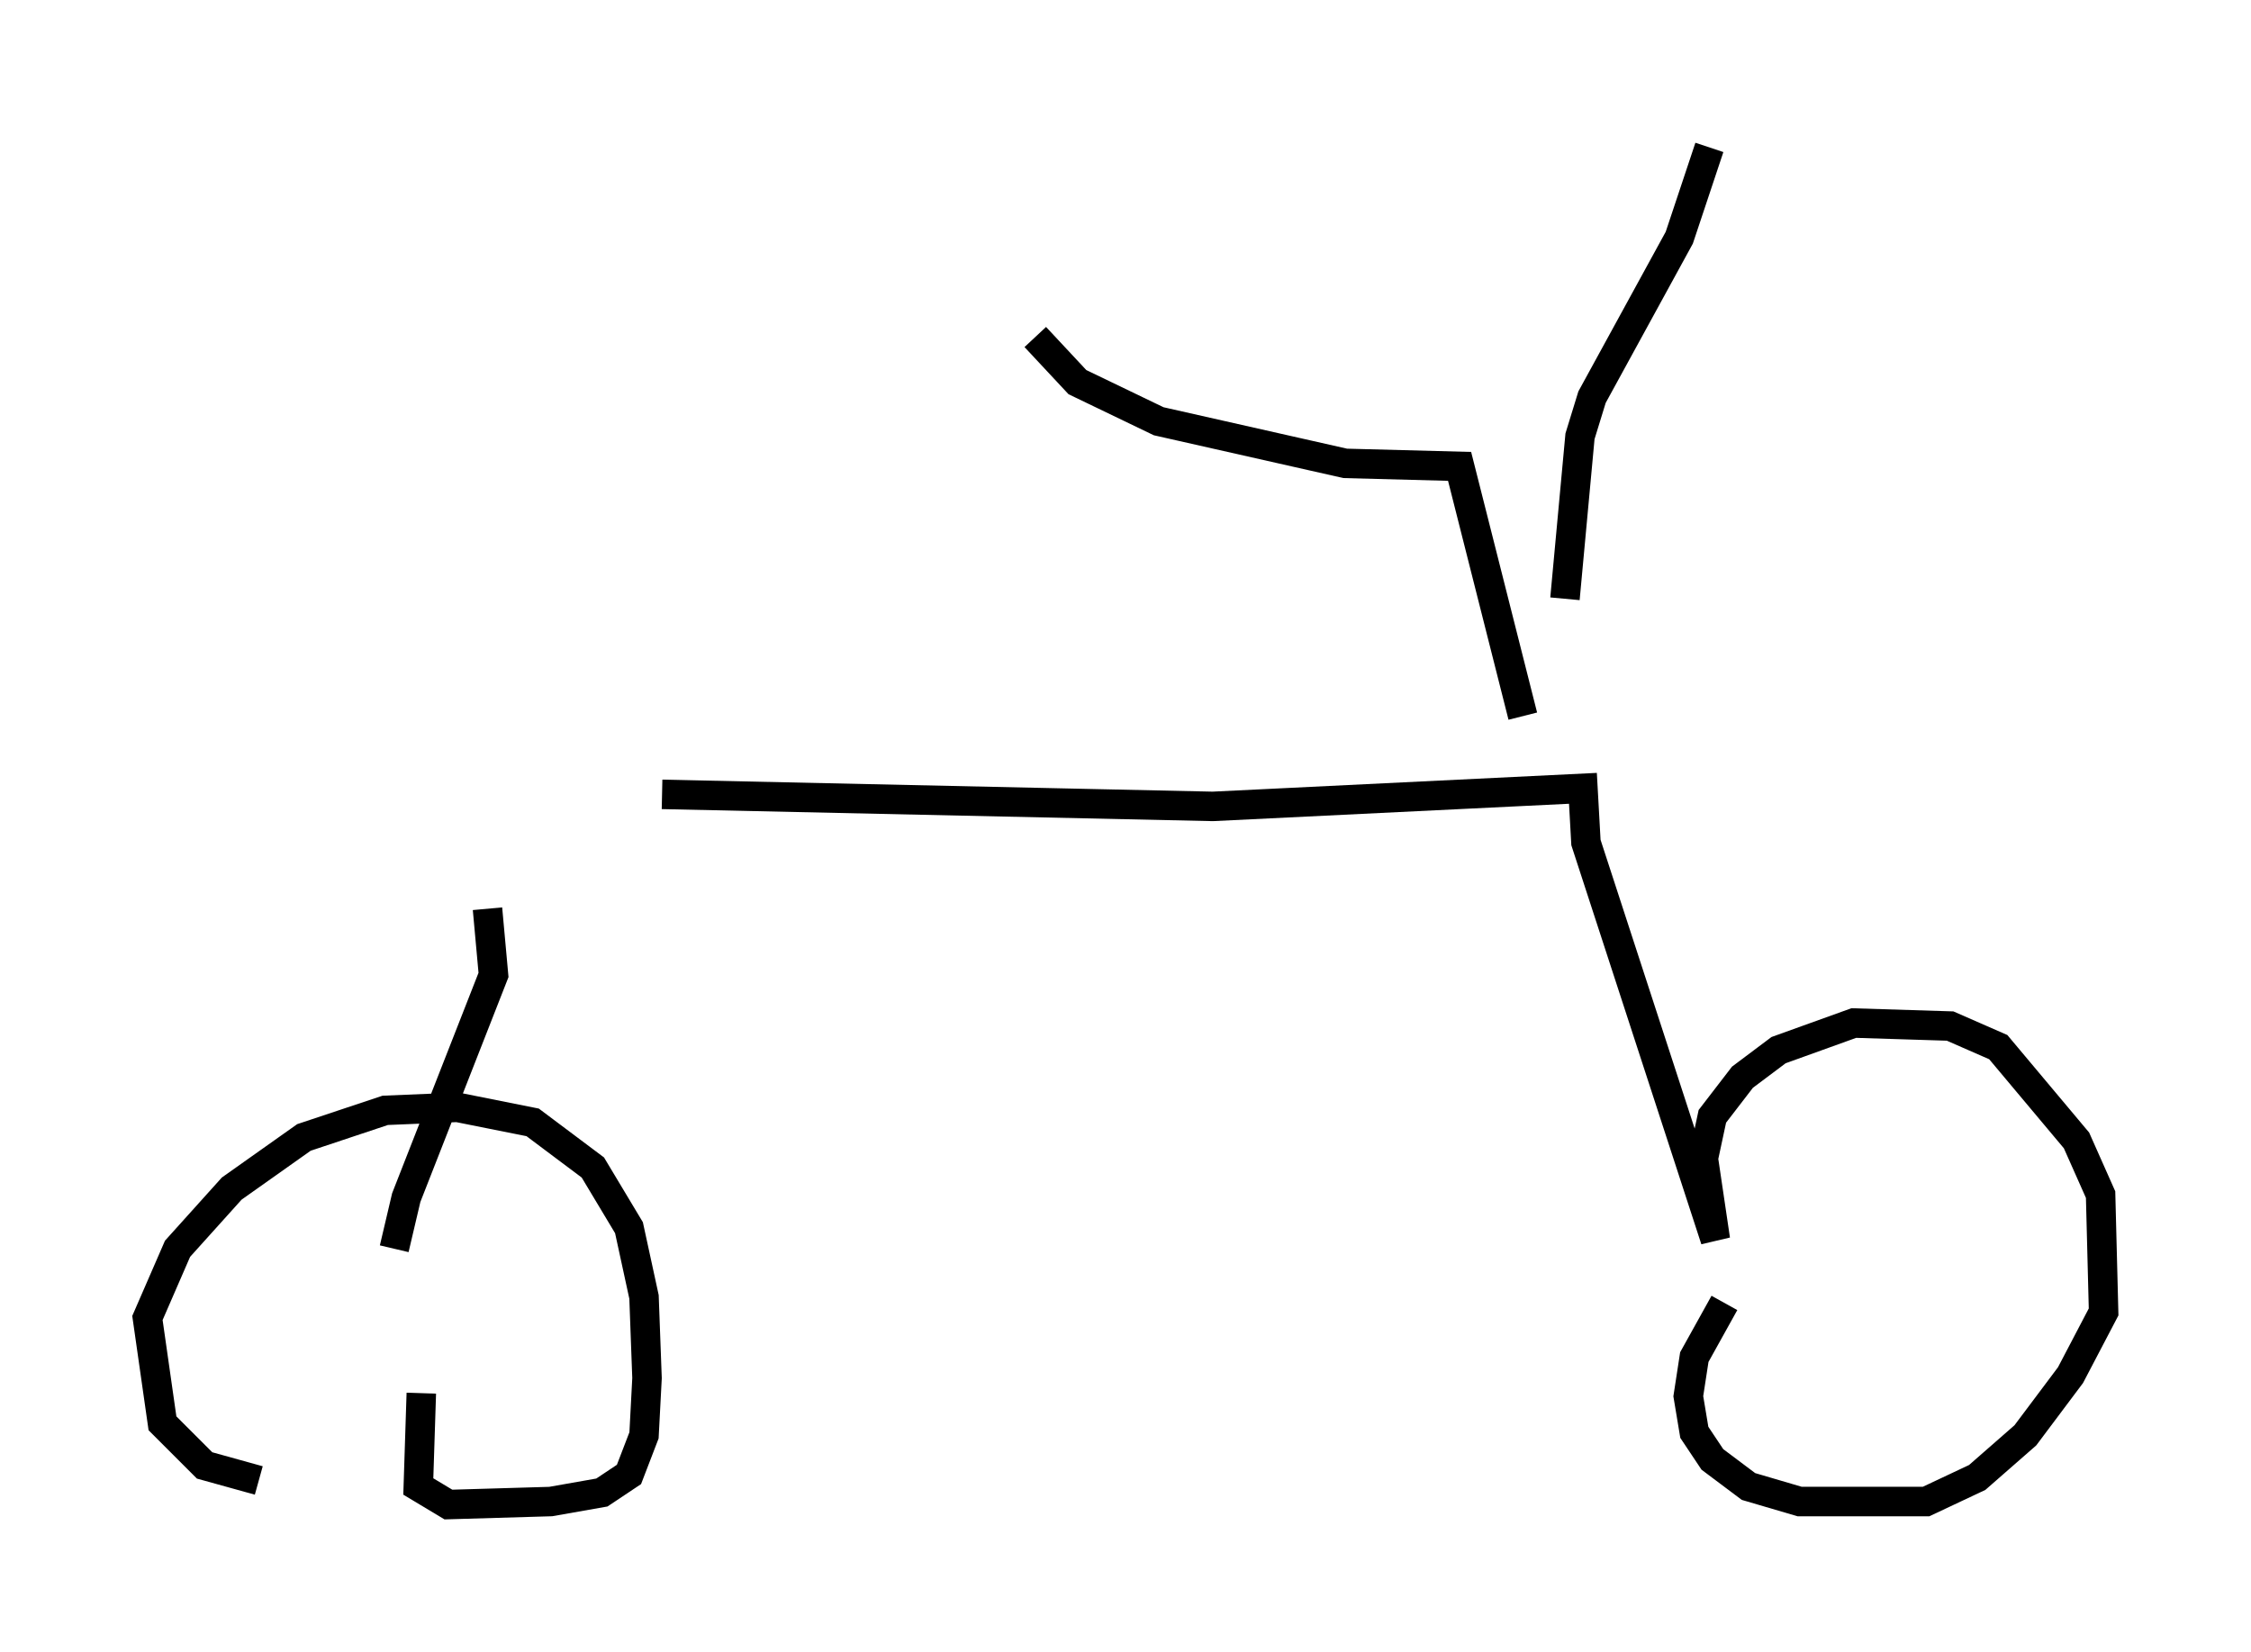 <?xml version="1.0" encoding="utf-8" ?>
<svg baseProfile="full" height="56.04" version="1.1" width="76.355" xmlns="http://www.w3.org/2000/svg" xmlns:ev="http://www.w3.org/2001/xml-events" xmlns:xlink="http://www.w3.org/1999/xlink"><defs /><rect fill="white" height="56.04" width="76.355" x="0" y="0" /><path d="M15.515, 27.459 m6.942, -0.51 l18.681, 0.408 12.556, -0.613 l0.102, 1.838 4.39, 13.475 l-0.408, -2.756 0.306, -1.429 l1.021, -1.327 1.225, -0.919 l2.552, -0.919 3.267, 0.102 l1.633, 0.715 2.654, 3.165 l0.817, 1.838 0.102, 3.981 l-1.123, 2.144 -1.531, 2.042 l-1.633, 1.429 -1.735, 0.817 l-4.288, 0.0 -1.735, -0.51 l-1.225, -0.919 -0.613, -0.919 l-0.204, -1.225 0.204, -1.327 l1.021, -1.838 m-41.957, -13.373 l0.204, 2.246 -2.96, 7.554 l-0.408, 1.735 m-4.594, 7.861 l-1.838, -0.51 -1.429, -1.429 l-0.51, -3.573 1.021, -2.348 l1.838, -2.042 2.45, -1.735 l2.756, -0.919 2.45, -0.102 l2.552, 0.51 2.042, 1.531 l1.225, 2.042 0.51, 2.348 l0.102, 2.756 -0.102, 1.94 l-0.51, 1.327 -0.919, 0.613 l-1.735, 0.306 -3.471, 0.102 l-1.021, -0.613 0.102, -3.165 m37.363, -22.969 l-2.144, -8.473 -3.879, -0.102 l-6.329, -1.429 -2.756, -1.327 l-1.429, -1.531 m17.967, 8.881 l0.51, -5.513 0.408, -1.327 l2.96, -5.41 1.021, -3.063 " fill="none" stroke="black" stroke-width="1" /></svg>